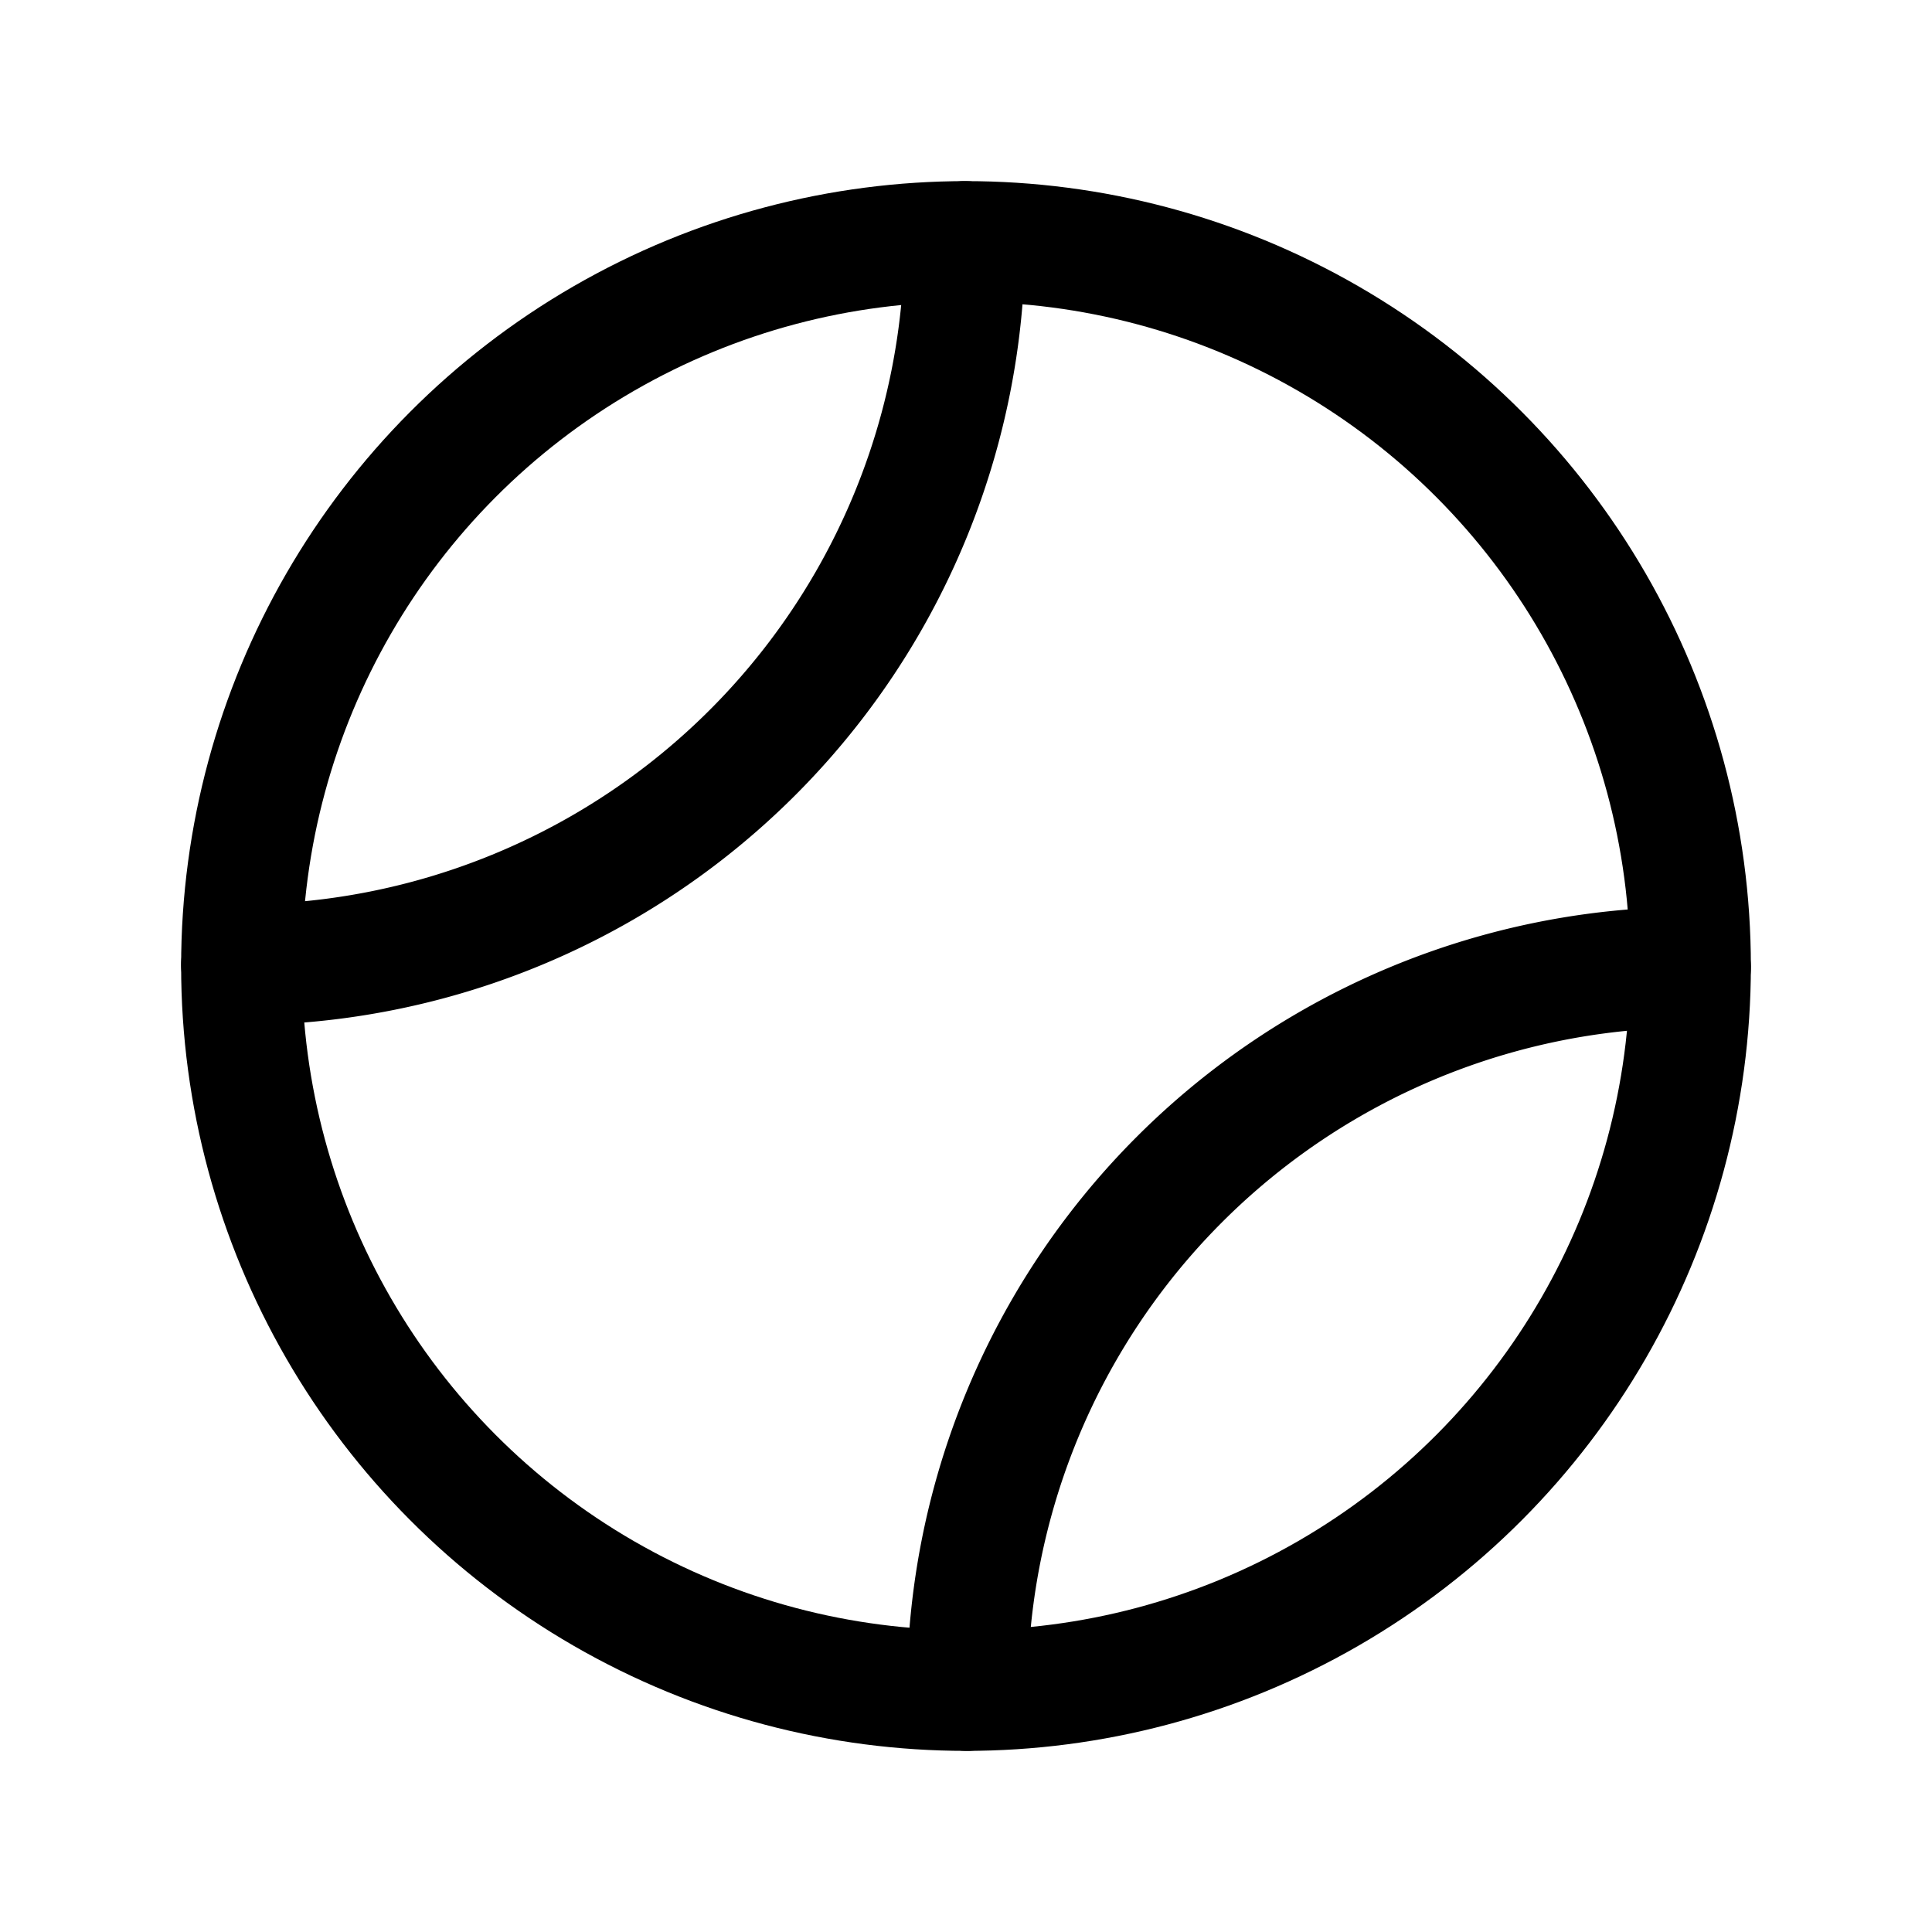 <svg id="Raw" xmlns="http://www.w3.org/2000/svg" viewBox="0 0 256 256">
  <rect width="256" height="256" fill="none"/>
  <circle cx="128" cy="128" r="96" fill="none" stroke="#000" stroke-linecap="round" stroke-linejoin="round" stroke-width="16"/>
  <path d="M127.833,32a96,96,0,0,1-95.832,95.833" fill="none" stroke="#000" stroke-linecap="round" stroke-linejoin="round" stroke-width="16"/>
  <path d="M224,128.167a96,96,0,0,0-95.833,95.832" fill="none" stroke="#000" stroke-linecap="round" stroke-linejoin="round" stroke-width="16"/>
</svg>
